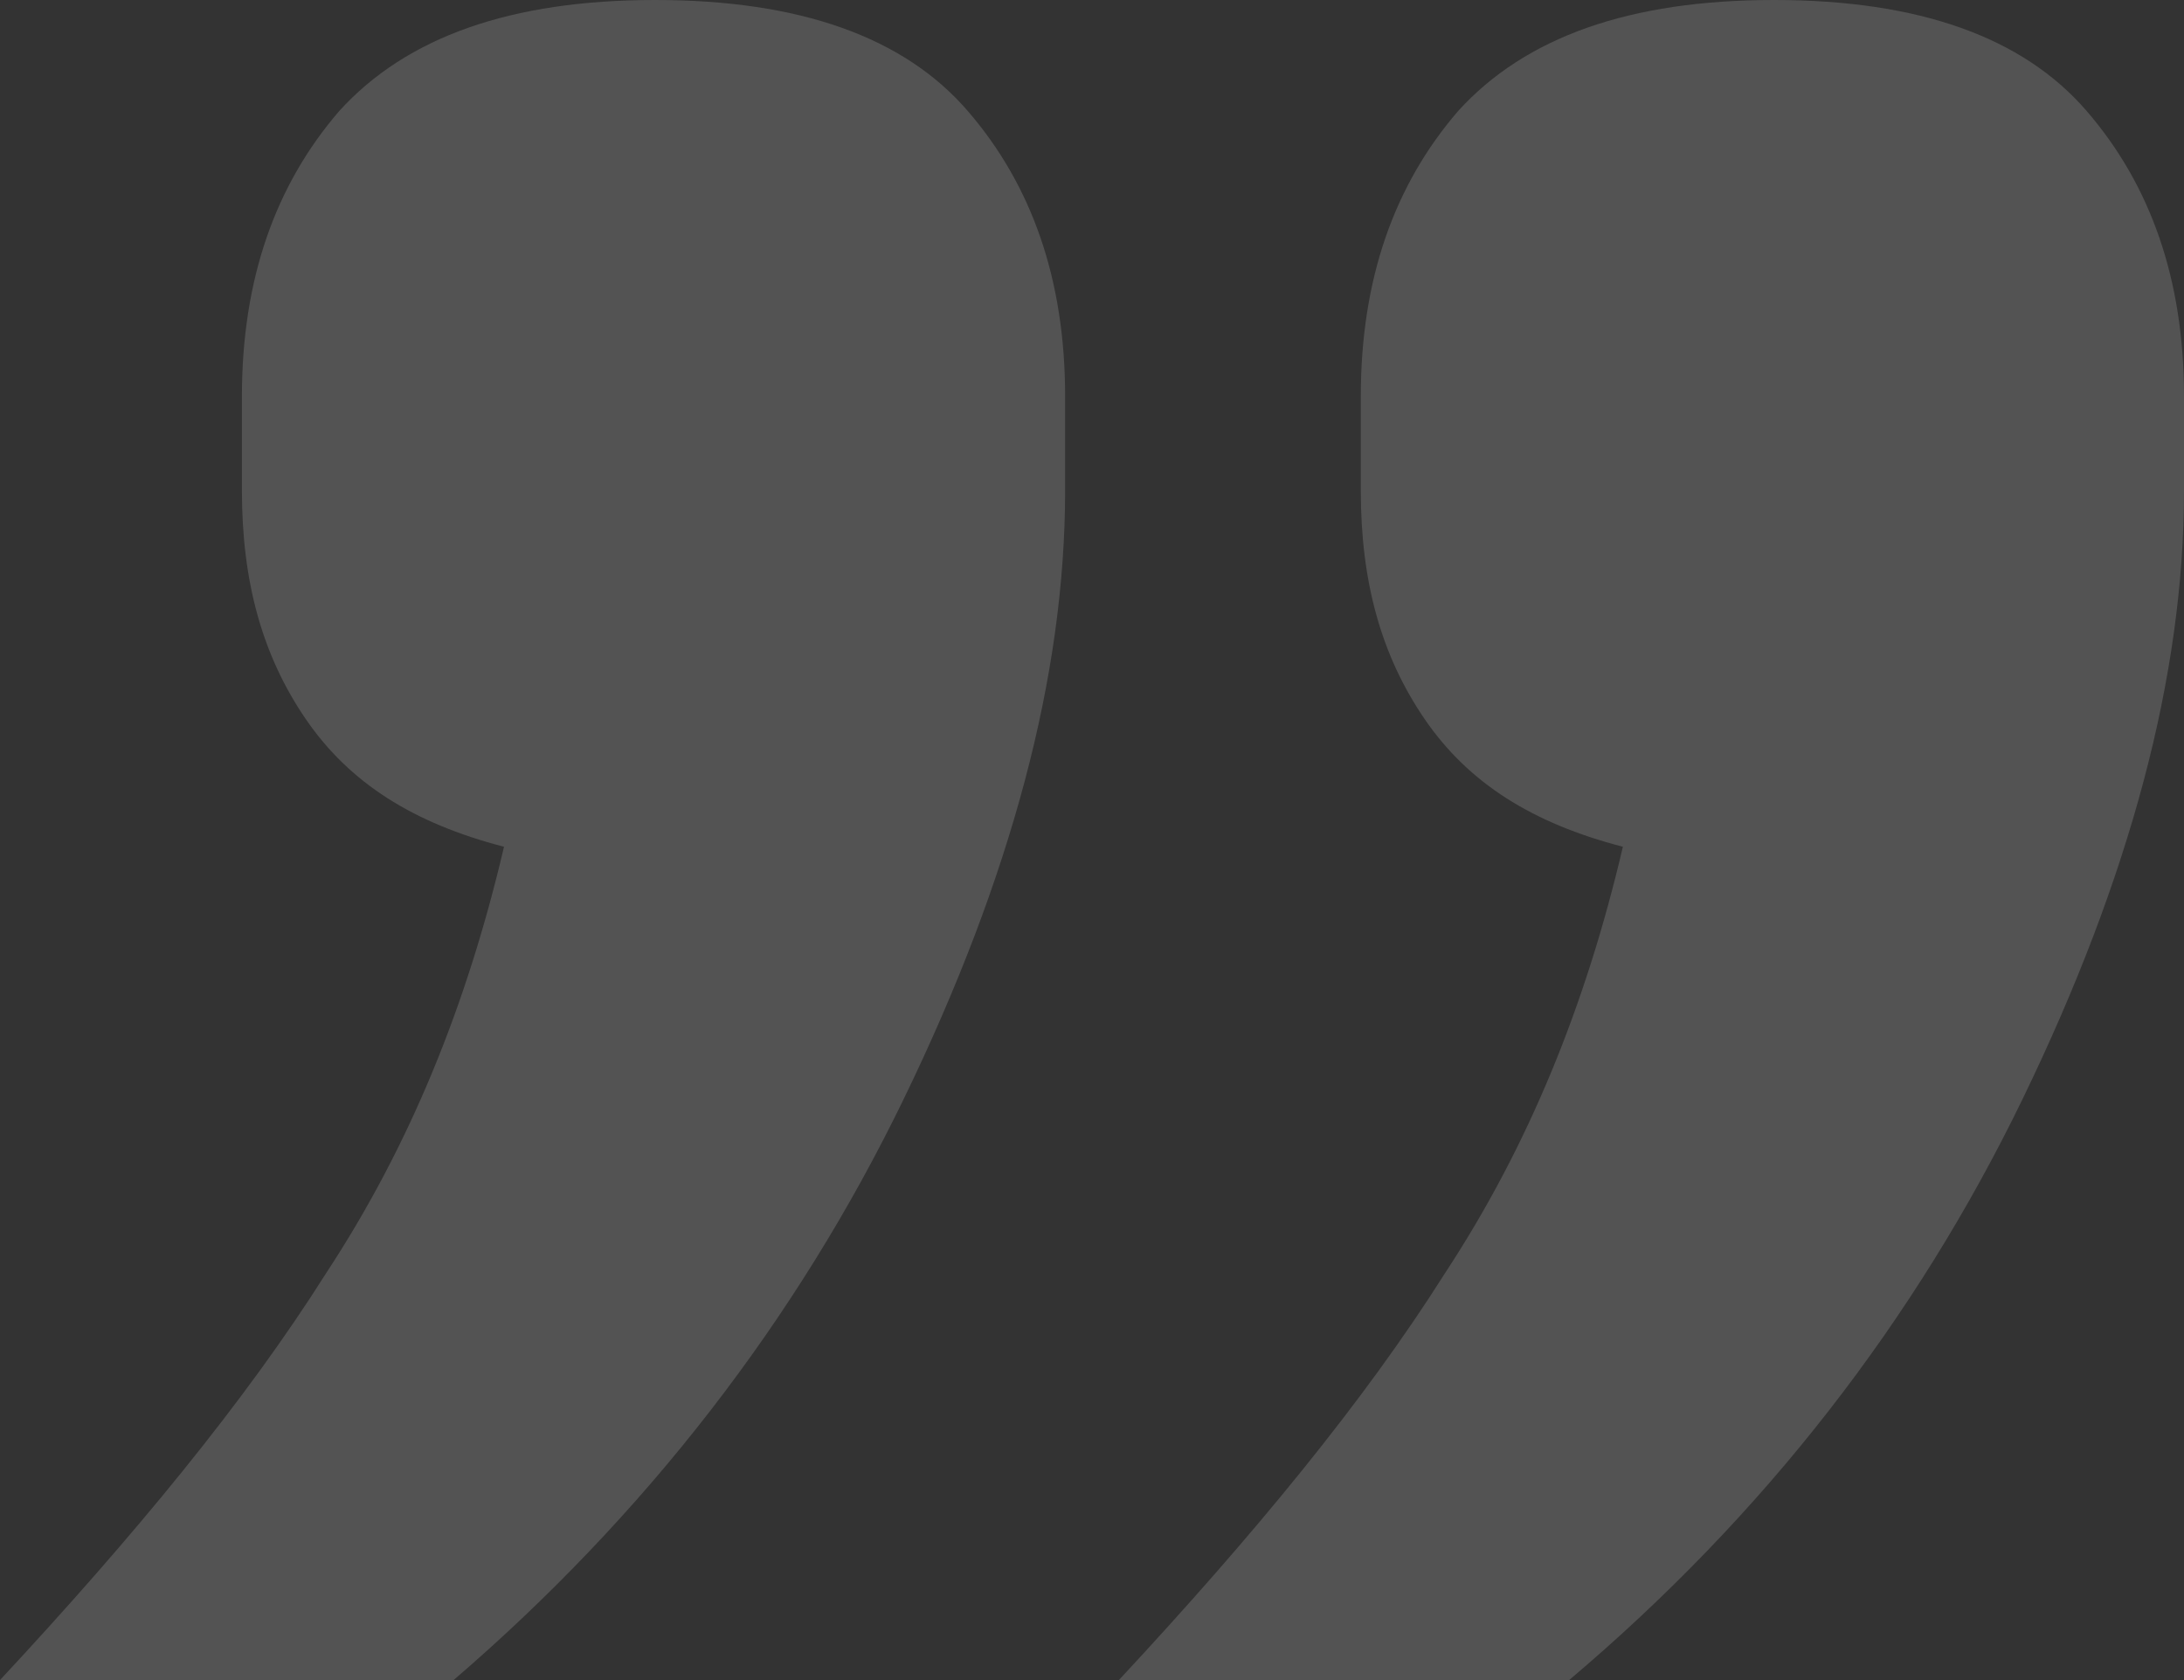 <?xml version="1.0" encoding="utf-8"?>
<!-- Generator: Adobe Illustrator 24.1.2, SVG Export Plug-In . SVG Version: 6.00 Build 0)  -->
<svg version="1.1" id="Layer_1" xmlns="http://www.w3.org/2000/svg" xmlns:xlink="http://www.w3.org/1999/xlink" x="0px" y="0px"
	 width="65px" height="50px" viewBox="0 0 65 50" style="enable-background:new 0 0 65 50;" xml:space="preserve">
<rect x="0" y="0" width="65" height="50" fill="#333333" stroke="none"/>
<style type="text/css">
	.st0{opacity:0.16;fill:#FFFFFF;enable-background:new    ;}
</style>
<path class="st0" d="M19.5,0c4.3,0,7.4,1.1,9.3,3.3s2.9,5,2.9,8.5v2.8c0,5.5-1.6,11.5-4.8,18.1S19.2,45.1,13.5,50H0
	c4-4.3,7.3-8.3,9.7-12.1c2.5-3.8,4.2-8,5.3-12.7c-2.7-0.7-4.6-1.9-5.9-3.8s-1.9-4.1-1.9-6.8v-2.8c0-3.5,1-6.3,2.9-8.5
	C12.1,1.1,15.2,0,19.5,0z M52.8,0c4.3,0,7.4,1.1,9.3,3.3c1.9,2.2,2.9,5,2.9,8.5v2.8c0,5.5-1.6,11.5-4.8,18.1S52.5,45.1,46.7,50H33.3
	c4-4.3,7.3-8.3,9.7-12.1c2.5-3.8,4.2-8,5.3-12.7c-2.7-0.7-4.6-1.9-5.9-3.8c-1.3-1.9-1.9-4.1-1.9-6.8v-2.8c0-3.5,1-6.3,2.9-8.5
	C45.4,1.1,48.5,0,52.8,0z"/>
</svg>

